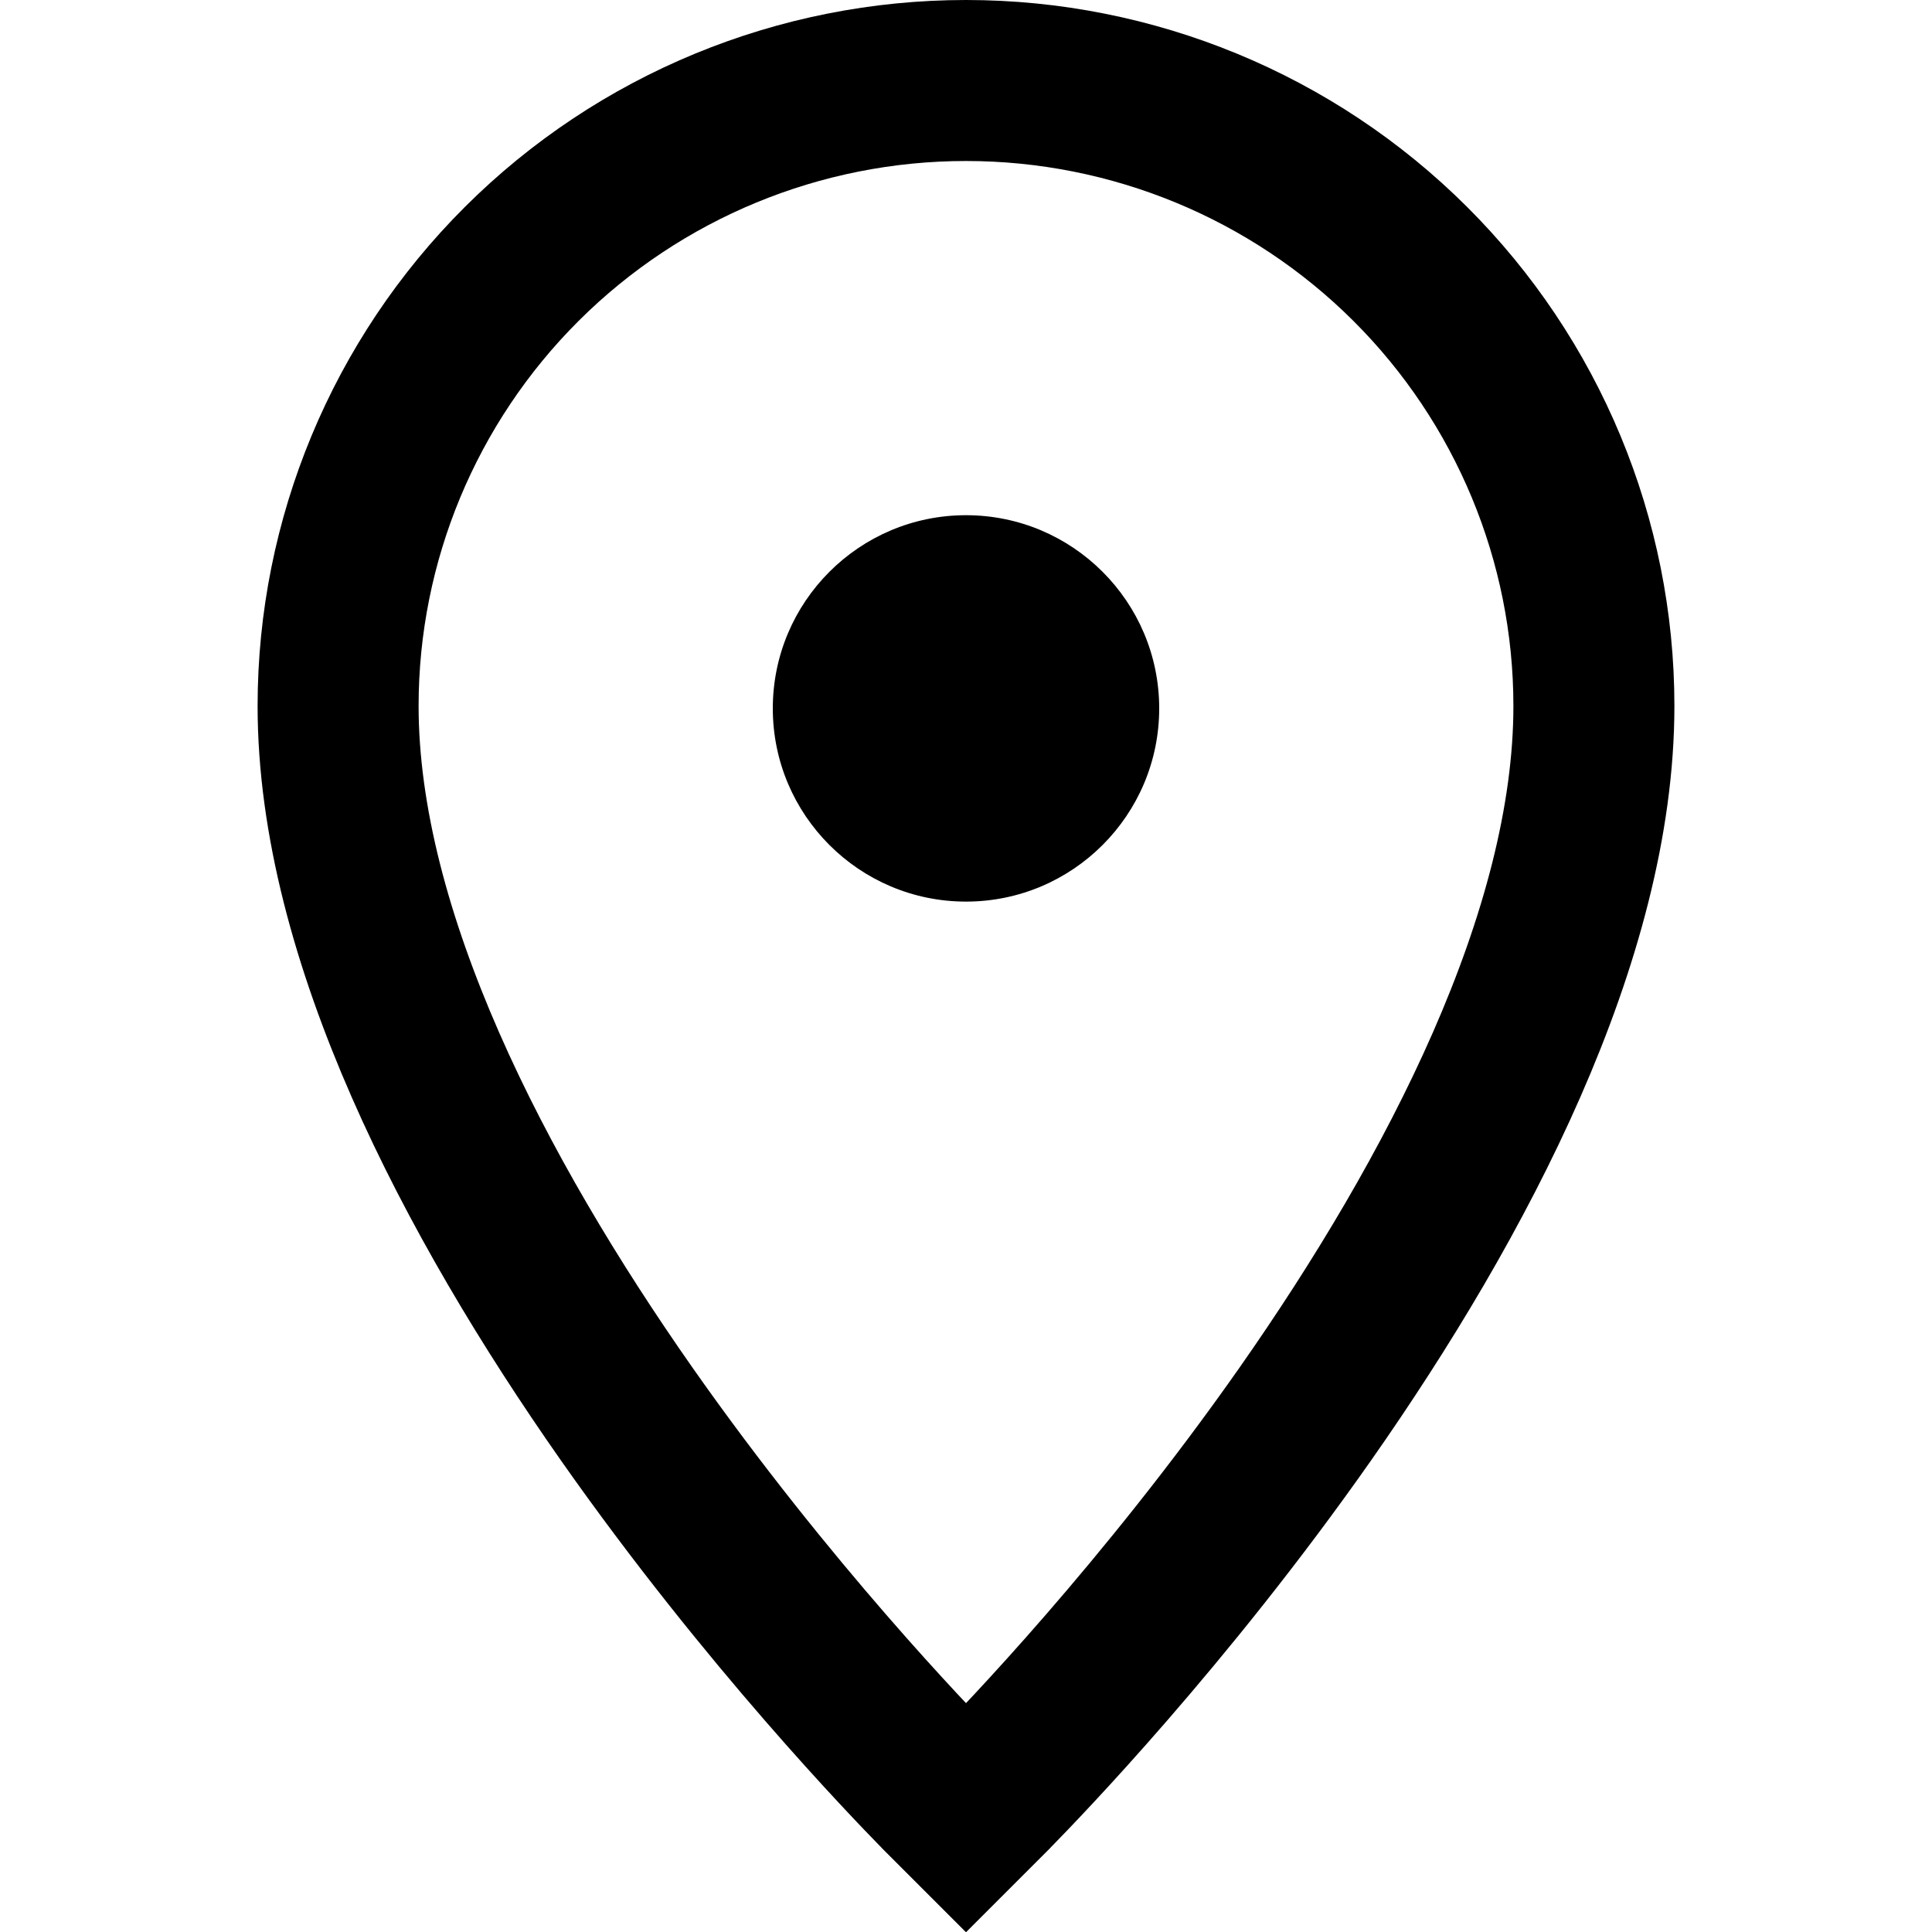 <svg width="15" height="15" viewBox="0 0 15 15" fill="none" xmlns="http://www.w3.org/2000/svg">
<path d="M12.375 5.481C12.375 7.266 11.313 9.296 10.136 10.976C9.039 12.541 7.919 13.693 7.723 13.894C7.716 13.902 7.71 13.908 7.705 13.913L7.5 14.118L7.295 13.913C7.29 13.908 7.284 13.902 7.277 13.894C7.081 13.693 5.962 12.541 4.864 10.976C3.687 9.296 2.625 7.266 2.625 5.481C2.625 4.194 3.138 2.959 4.052 2.048C4.966 1.137 6.206 0.625 7.5 0.625C8.794 0.625 10.034 1.137 10.948 2.048C11.862 2.959 12.375 4.194 12.375 5.481Z" stroke="black" stroke-width="1.25"/>
<path d="M6 5.5C6 6.328 6.672 7 7.5 7C8.328 7 9 6.328 9 5.5C9 4.672 8.328 4 7.5 4C6.672 4 6 4.672 6 5.5Z" fill="black"/>
</svg>
